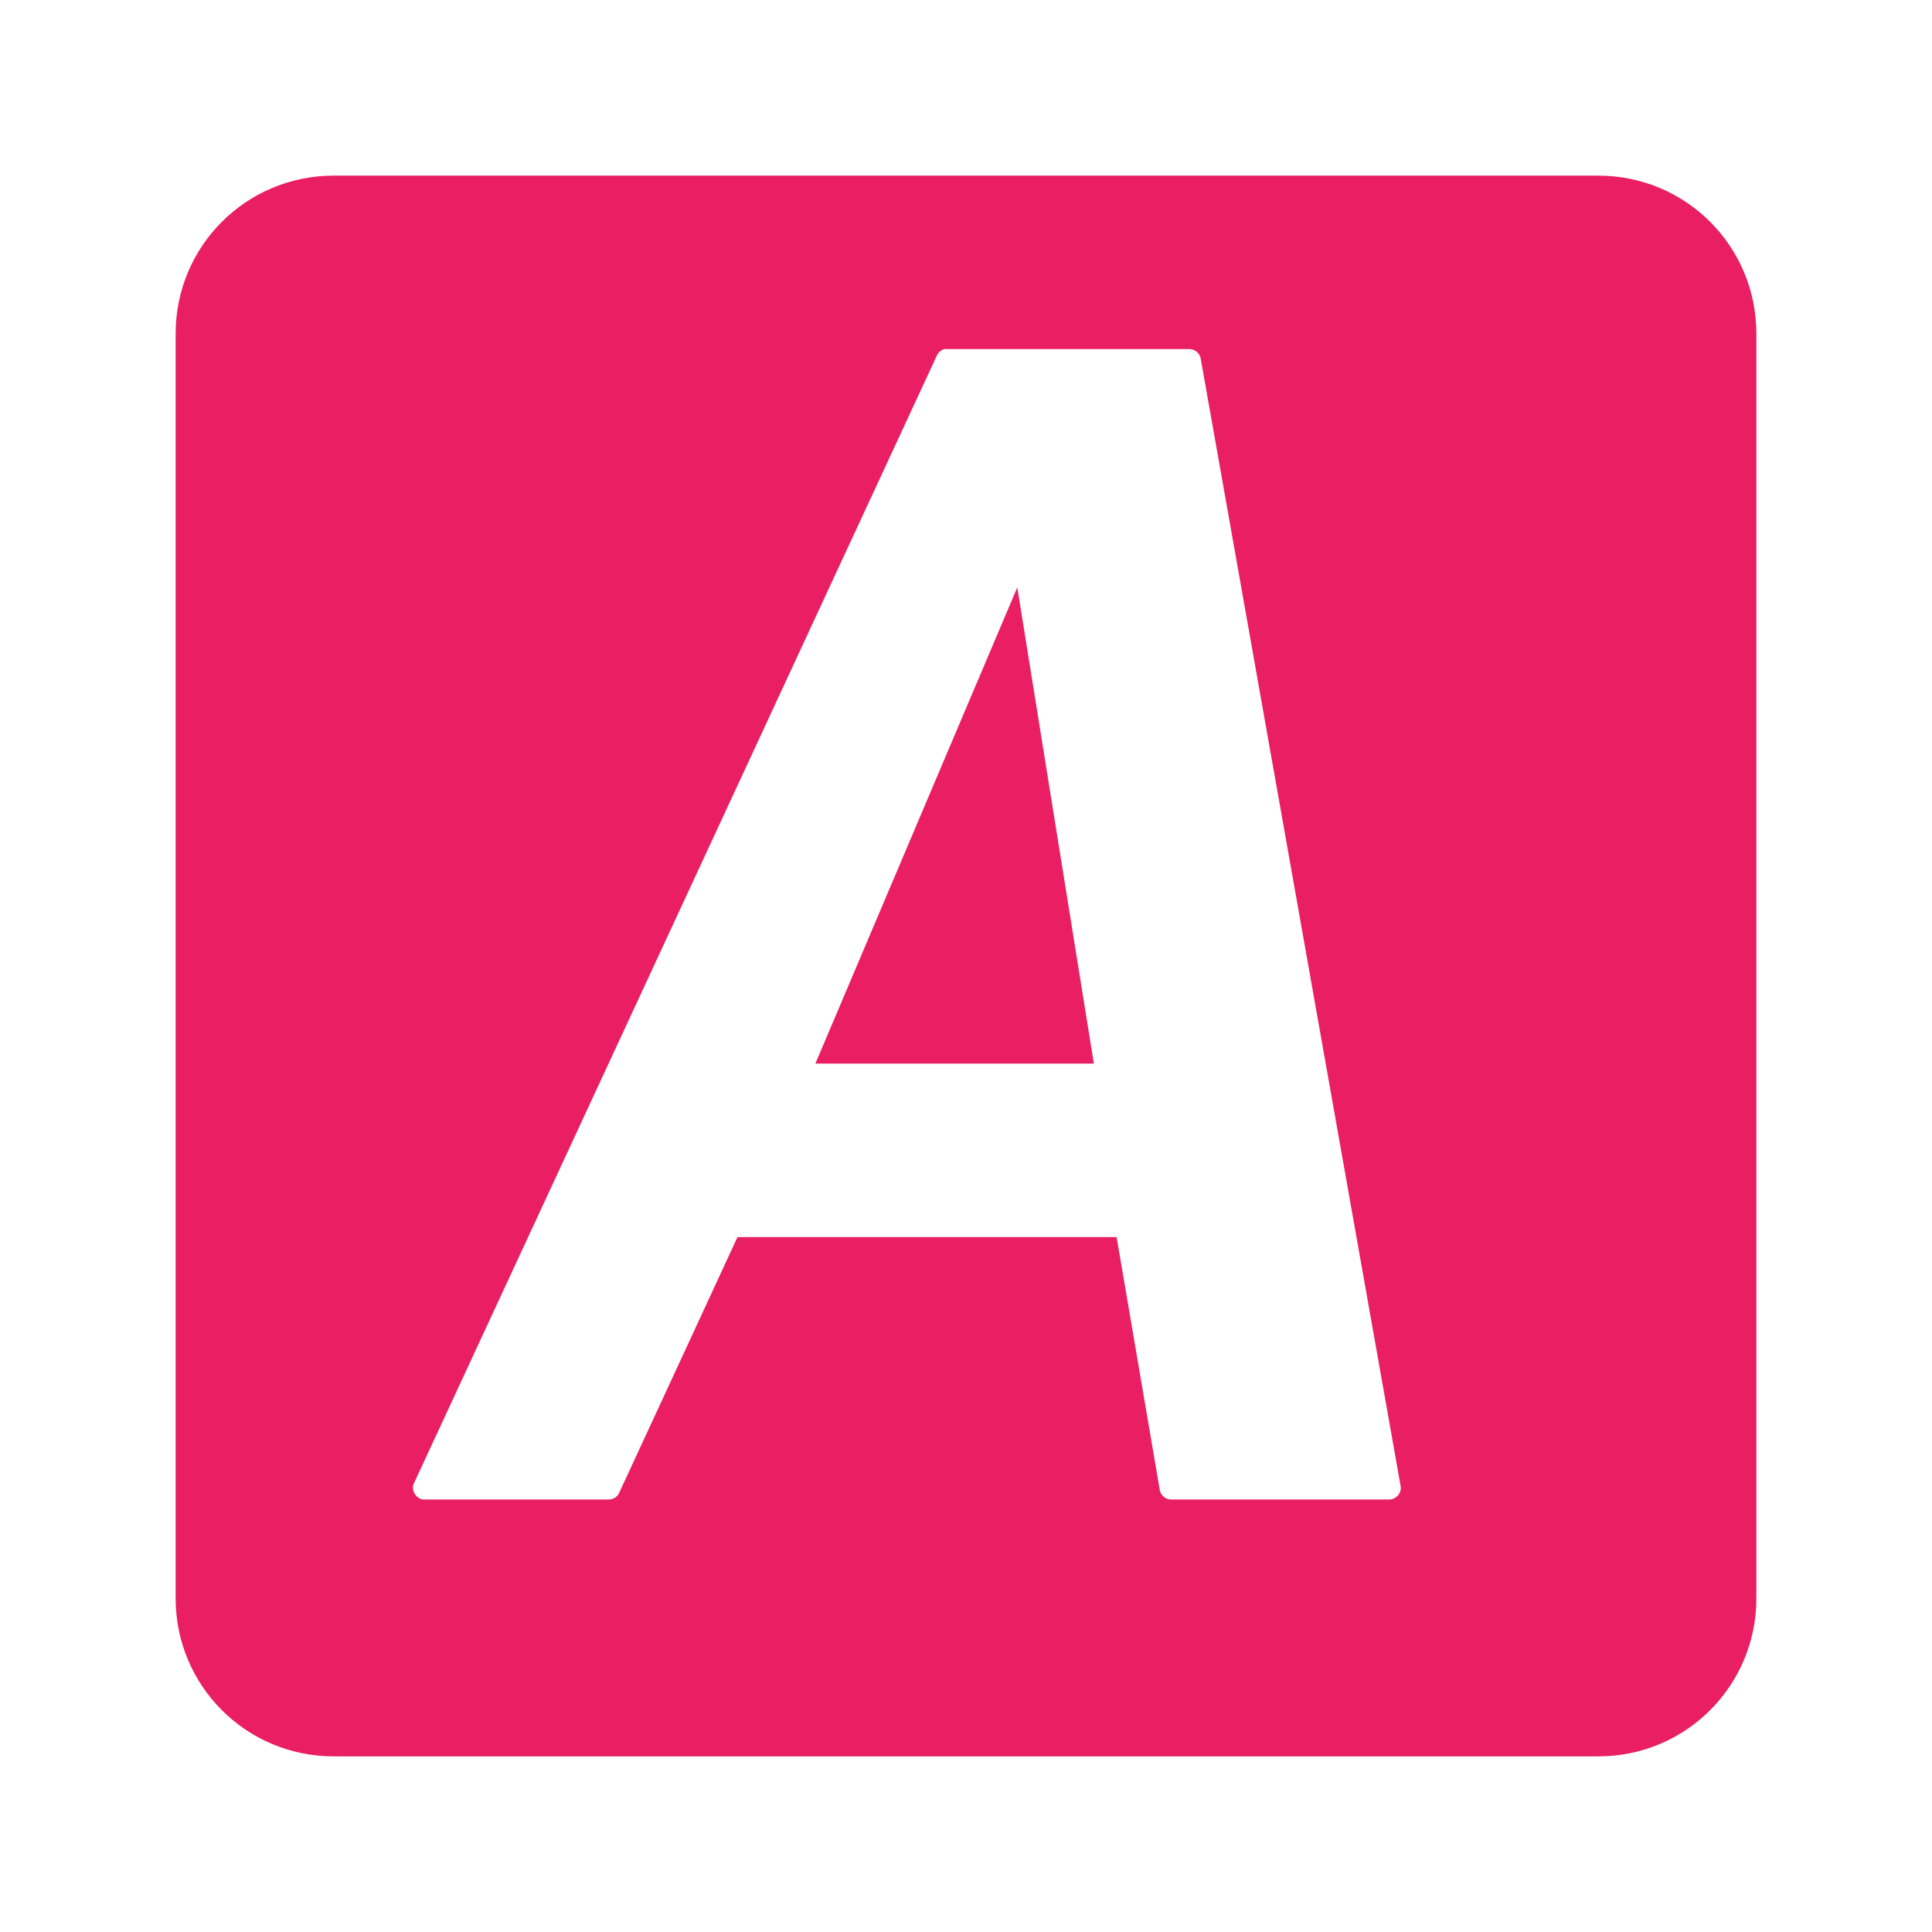 <?xml version="1.0" encoding="UTF-8" standalone="no"?>
<!-- Created with Inkscape (http://www.inkscape.org/) -->

<svg
   xmlns:dc="http://purl.org/dc/elements/1.1/"
   xmlns:cc="http://creativecommons.org/ns#"
   xmlns:rdf="http://www.w3.org/1999/02/22-rdf-syntax-ns#"
   xmlns:svg="http://www.w3.org/2000/svg"
   xmlns="http://www.w3.org/2000/svg"
   xmlns:sodipodi="http://sodipodi.sourceforge.net/DTD/sodipodi-0.dtd"
   xmlns:inkscape="http://www.inkscape.org/namespaces/inkscape"
   version="1.1"
   width="22"
   height="22"
   viewBox="0 0 22 22"
   id="svg2408"
   xml:space="preserve"
   inkscape:version="0.91 r13725"
   sodipodi:docname="autokey-status.svg"><sodipodi:namedview
     pagecolor="#ffffff"
     bordercolor="#666666"
     borderopacity="1"
     objecttolerance="10"
     gridtolerance="10"
     guidetolerance="10"
     inkscape:pageopacity="0"
     inkscape:pageshadow="2"
     inkscape:window-width="1366"
     inkscape:window-height="713"
     id="namedview17"
     showgrid="false"
     inkscape:zoom="10.72727272727273"
     inkscape:cx="11.00000000000001"
     inkscape:cy="11"
     inkscape:window-x="0"
     inkscape:window-y="30"
     inkscape:window-maximized="1"
     inkscape:current-layer="svg2408" /><defs
     id="defs104" /><filter
     x="-0.192"
     y="-0.192"
     width="1.384"
     height="1.384"
     color-interpolation-filters="sRGB"
     id="filter3794"><feGaussianBlur
       stdDeviation="5.28"
       id="feGaussianBlur3796" /></filter><filter
     color-interpolation-filters="sRGB"
     id="filter3218"><feGaussianBlur
       stdDeviation="1.71"
       id="feGaussianBlur3220" /></filter><path
     d="M 3.8,2 C 2.803,2 2,2.803 2,3.8 L 2,18.2 C 2,19.197 2.803,20 3.8,20 l 14.4,0 C 19.197,20 20,19.197 20,18.2 L 20,3.8 C 20,2.803 19.197,2 18.2,2 z m 6.954,1.975 c 0.009,-0.001 0.019,-0.001 0.028,0 l 2.763,0 c 0.06,-1.838e-4 0.116,0.047 0.127,0.105 L 15.95,16.927 c 0.012,0.073 -0.053,0.148 -0.127,0.148 l -2.489,0 c -0.06,1.84e-4 -0.116,-0.047 -0.127,-0.105 l -0.492,-2.883 -4.317,0 -1.35,2.918 c -0.021,0.041 -0.066,0.07 -0.113,0.07 l -2.109,0 c -0.086,-0.002 -0.15,-0.106 -0.113,-0.183 L 10.67,4.045 c 0.016,-0.034 0.048,-0.061 0.084,-0.07 z m 0.83,2.714 -2.299,5.422 3.171,0 z"
     id="rect3200"
     style="fill:#E91E63;fill-opacity:1;stroke:none" /><g
     transform="translate(0,-74)"
     id="layer2"
     style="display:none"><g
       id="rect3745"
       style="opacity:0.9;display:inline;filter:url(#filter3218)"><linearGradient
         x1="37.868"
         y1="-22.713"
         x2="37.868"
         y2="62.786"
         id="SVGID_1_"
         gradientUnits="userSpaceOnUse"
         gradientTransform="matrix(1.006,0,0,-0.994,9.91,69.418)"><stop
           id="stop10"
           style="stop-color:#000000;stop-opacity:1"
           offset="0" /><stop
           id="stop12"
           style="stop-color:#000000;stop-opacity:0.588"
           offset="1" /></linearGradient><path
         d="m 12,7 h 72 c 3.866,0 7,3.134 7,7 v 71 c 0,3.866 -3.134,7 -7,7 H 12 C 8.134,92 5,88.866 5,85 V 14 C 5,10.134 8.134,7 12,7 z"
         id="path14"
         style="fill:url(#SVGID_1_)" /></g></g></svg>